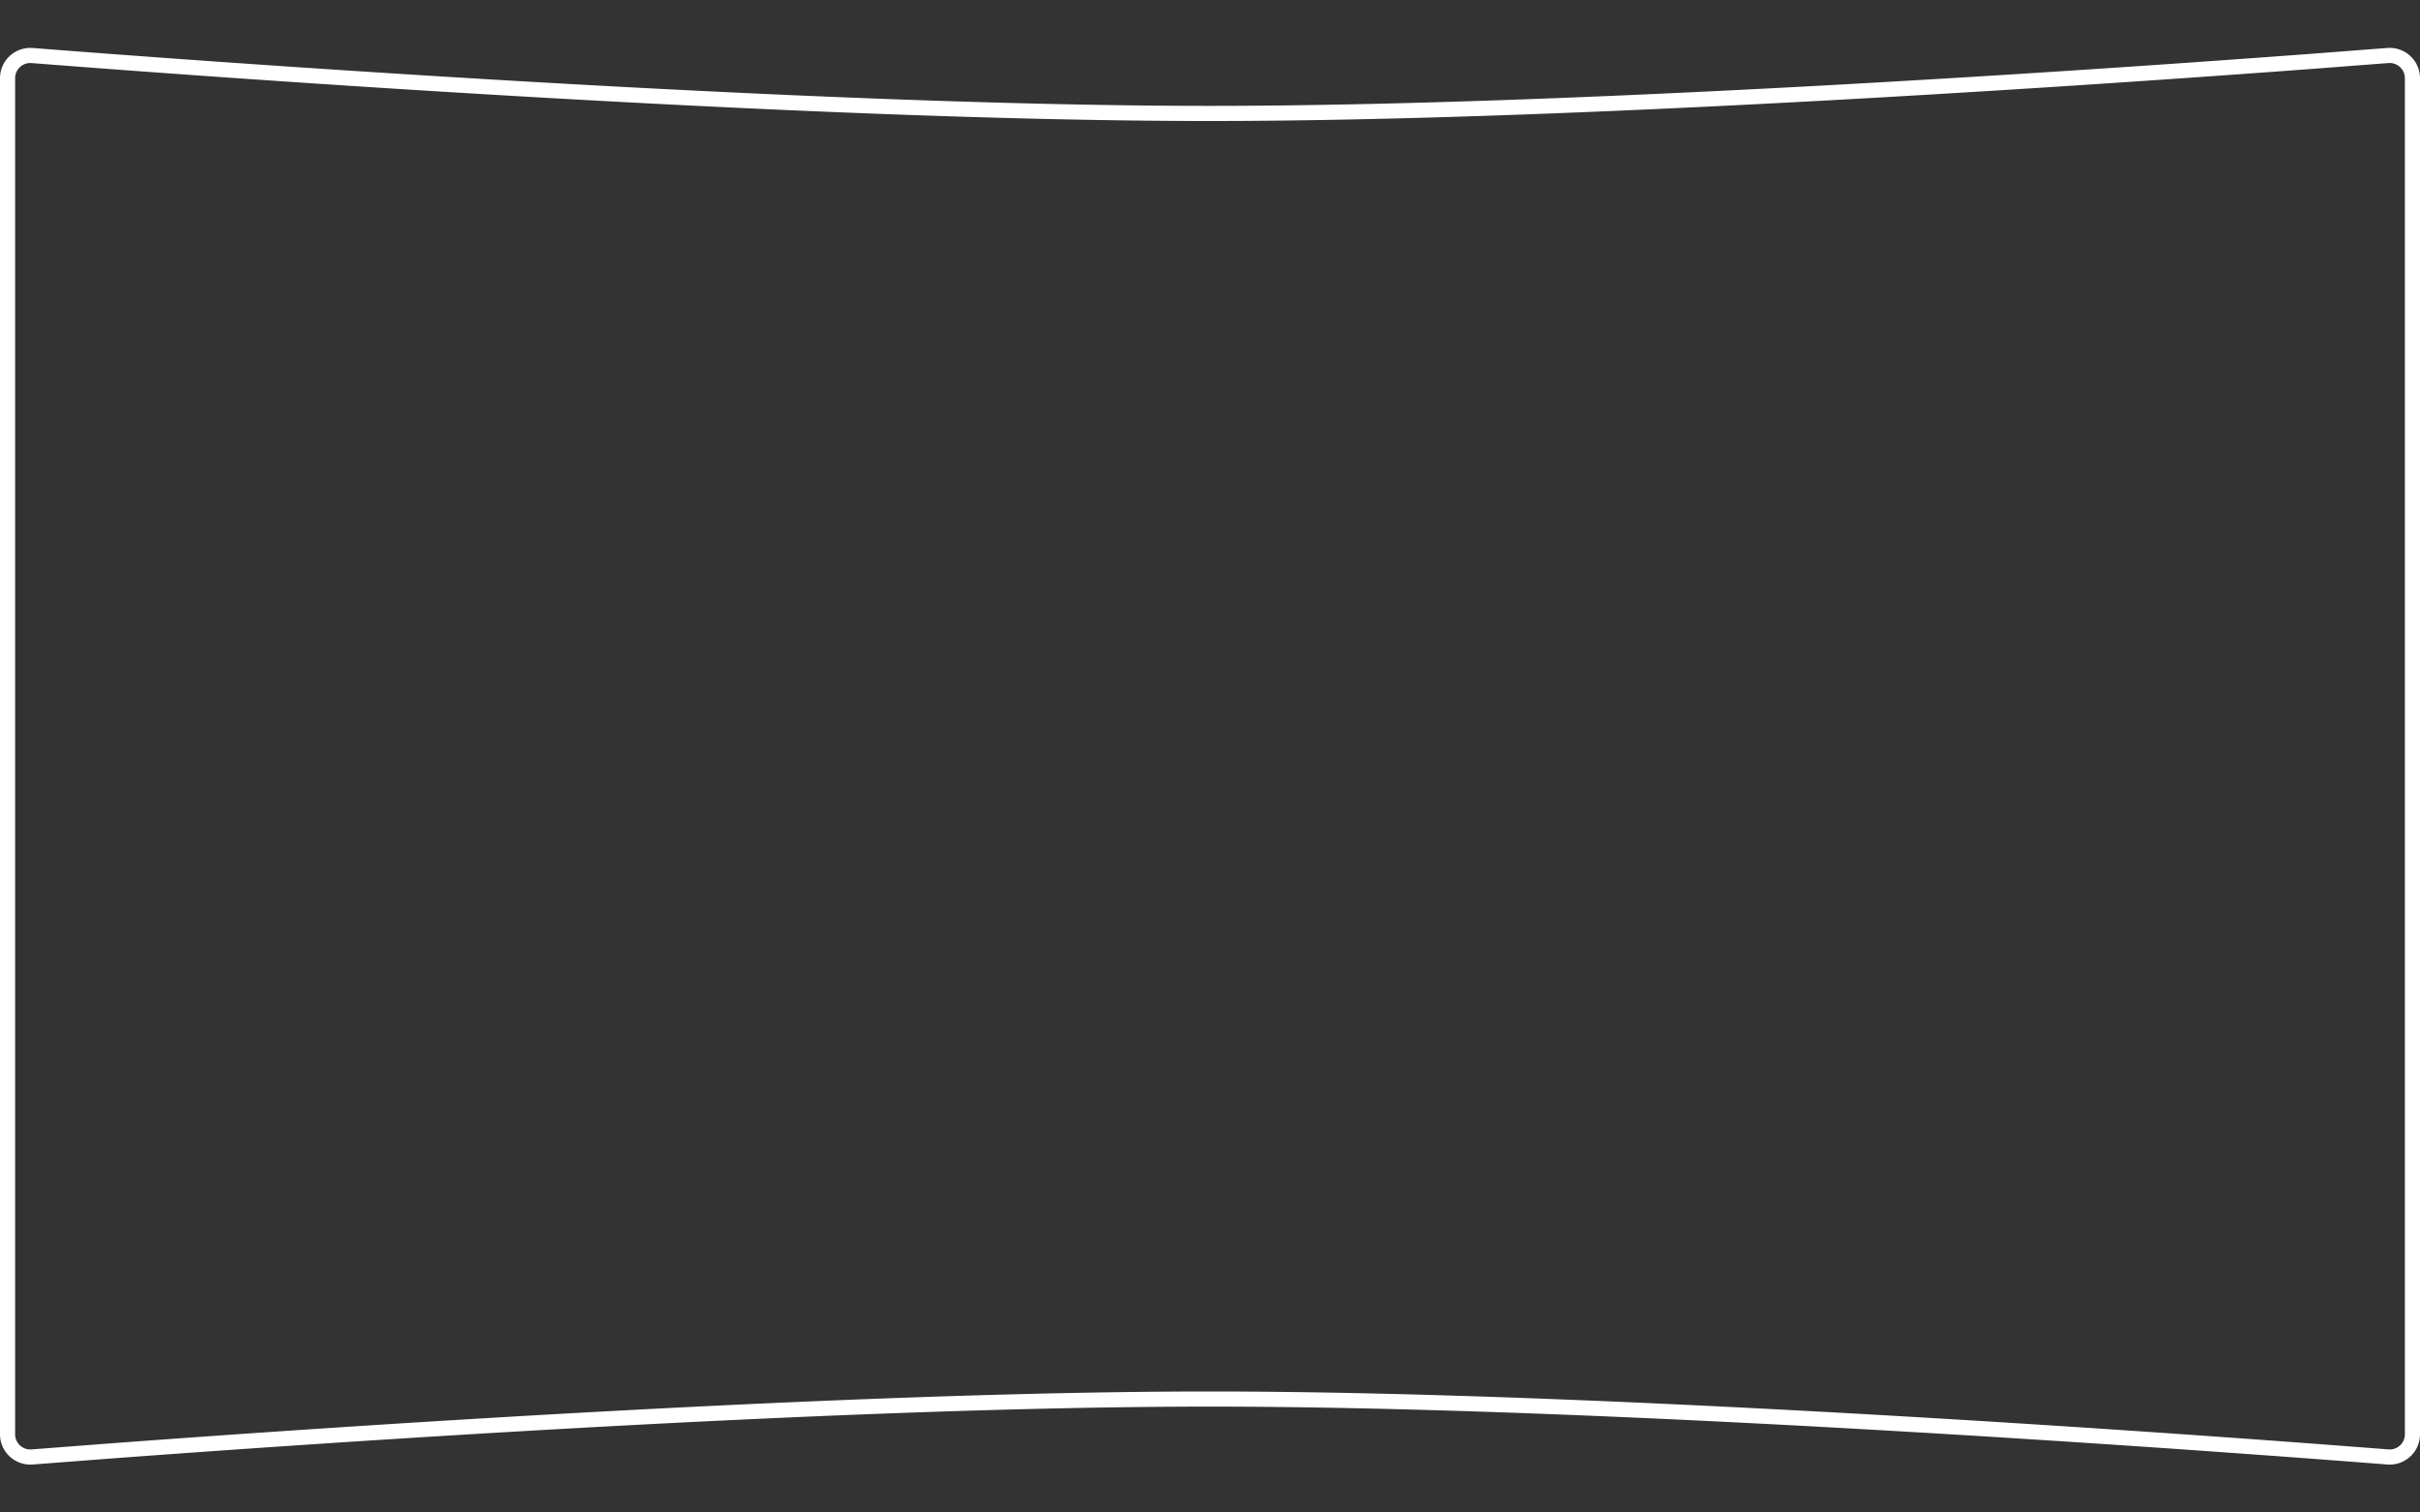 <svg xmlns="http://www.w3.org/2000/svg" width="160" height="100" fill="none"><rect width="100%" height="100%" fill="#333333" stroke="none"/><path stroke="#fff" d="M157.876 3.67a1.506 1.506 0 0 1 1.624 1.5v89.66c0 .821-.658 1.48-1.462 1.503l-.162-.004C148.106 95.563 107.353 92.5 80 92.5c-23.934 0-58.127 2.345-72.847 3.444l-5.029.385A1.506 1.506 0 0 1 .5 94.83V5.171c0-.822.658-1.482 1.462-1.504l.162.004C11.894 4.437 52.647 7.5 80 7.5c23.934 0 58.127-2.345 72.847-3.444z"/></svg>